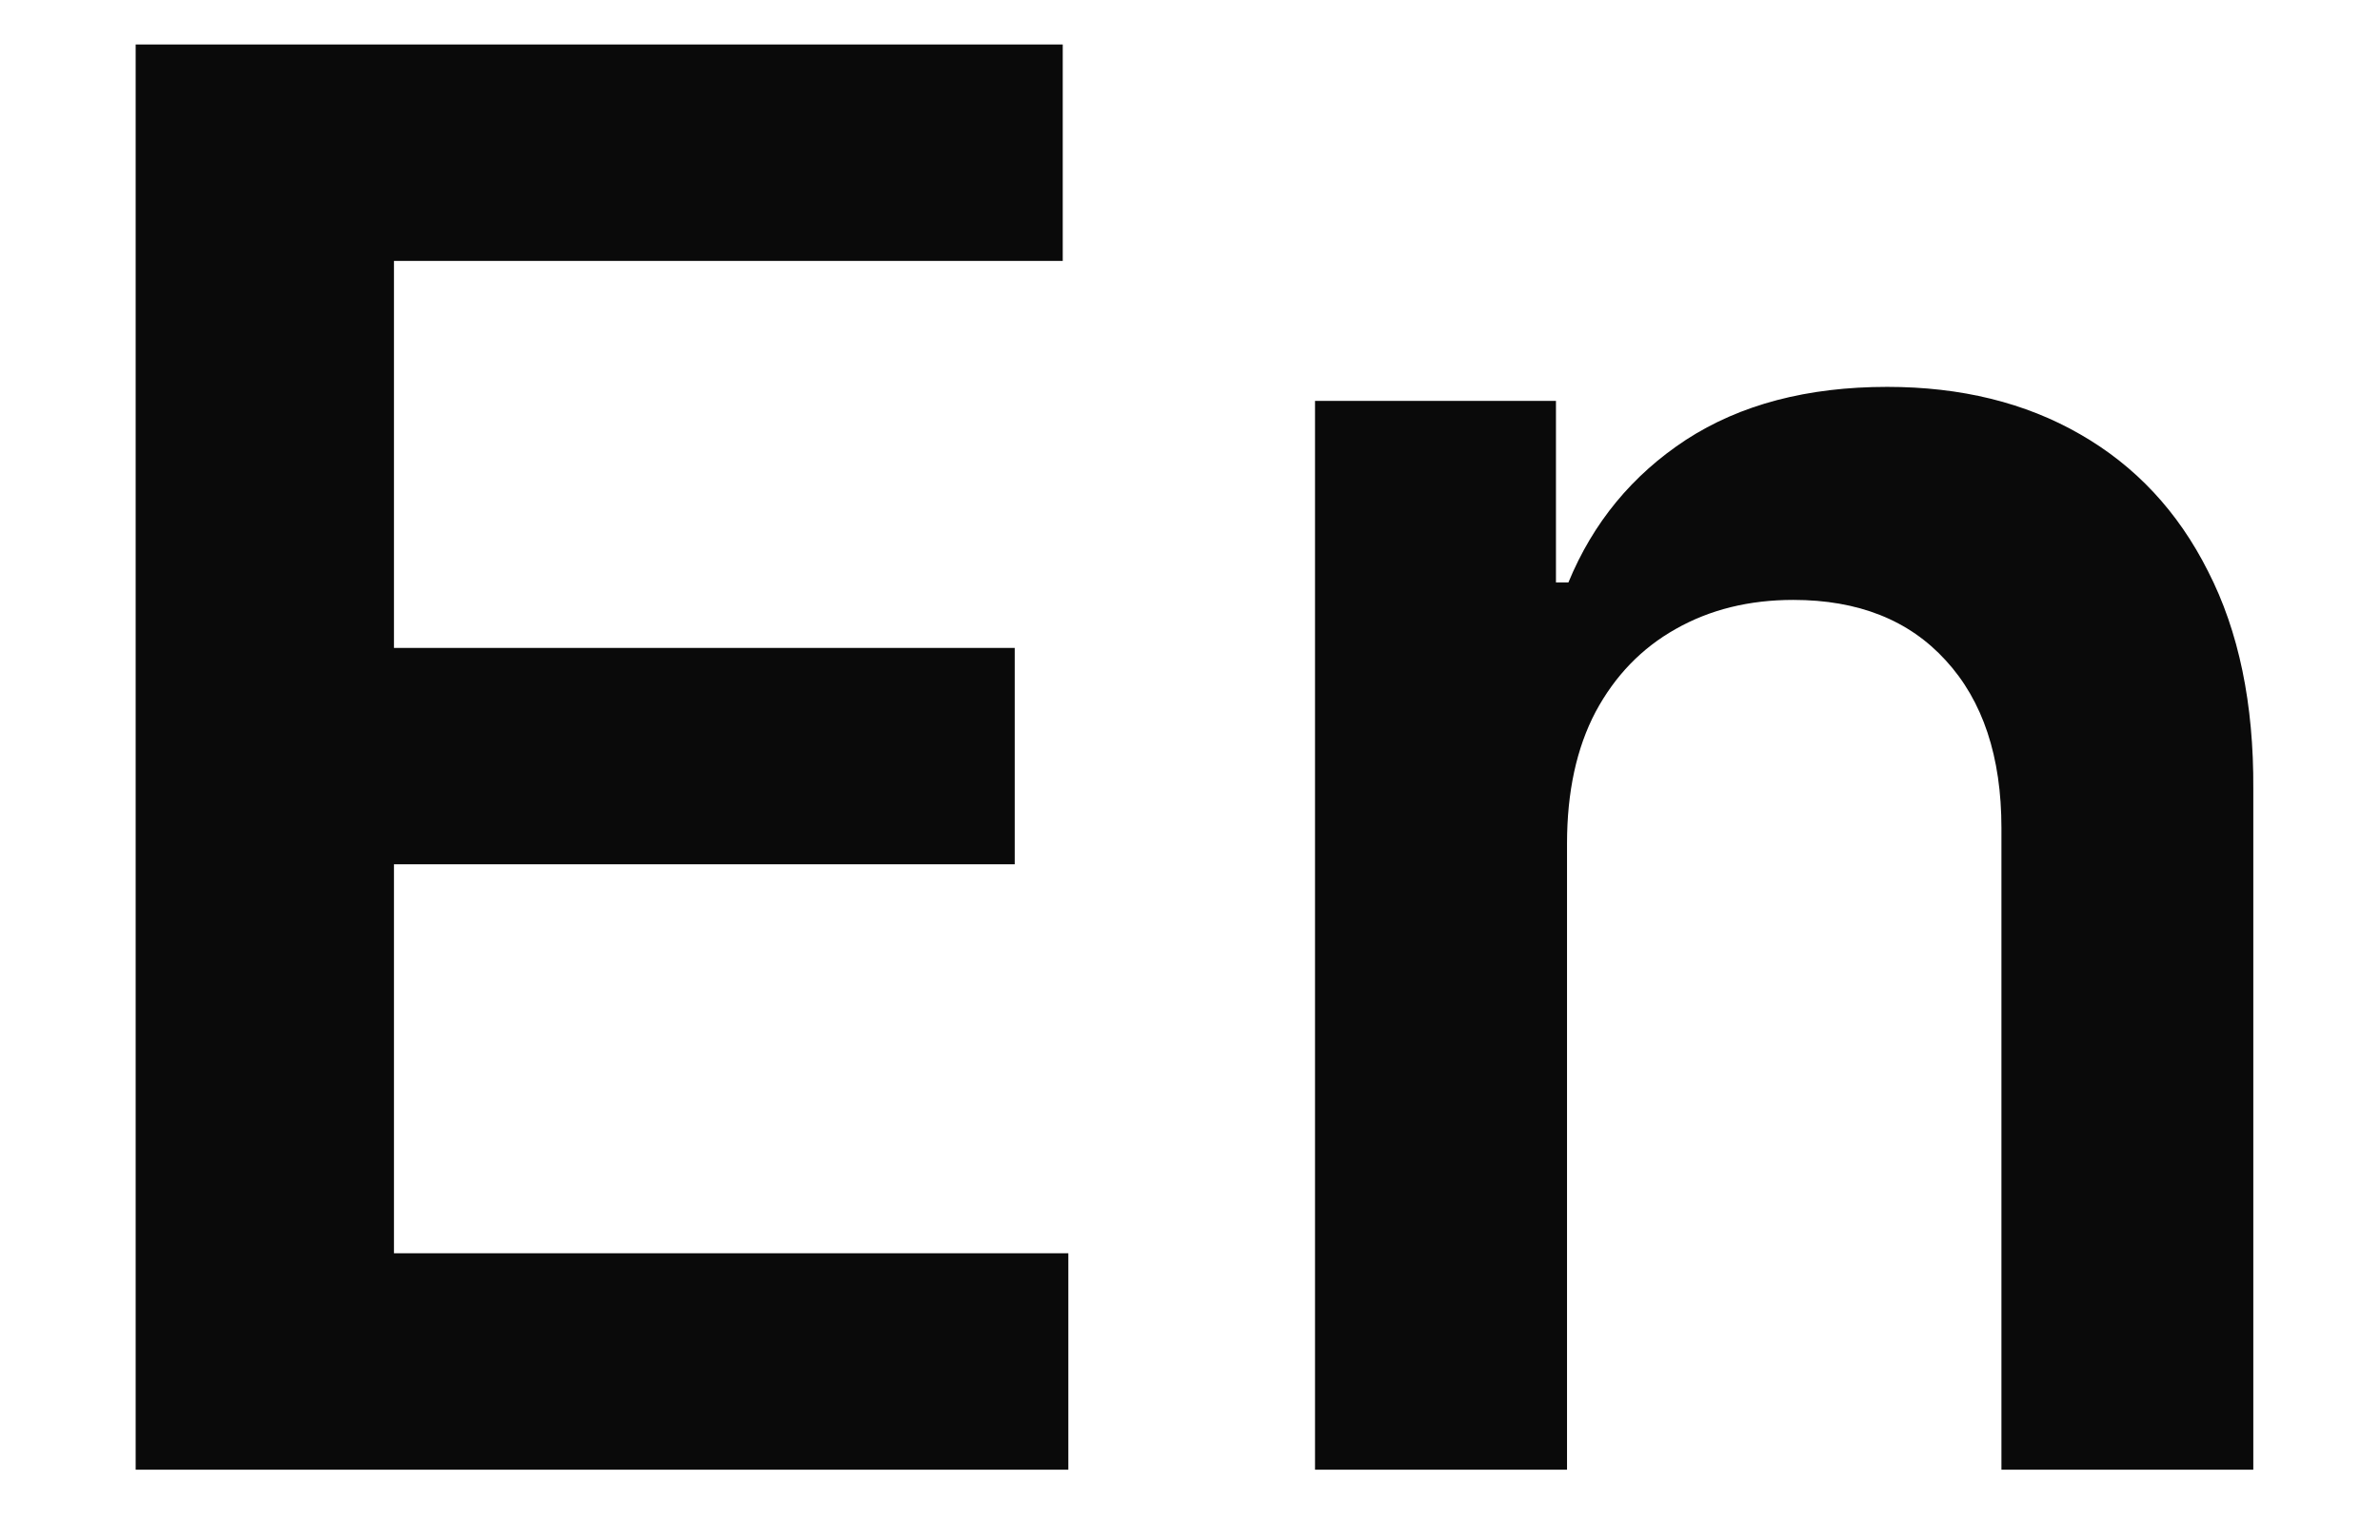 <svg width="17" height="11" viewBox="0 0 17 11" fill="none" xmlns="http://www.w3.org/2000/svg">
<path d="M0.969 10.5V0.318H7.591V1.864H2.814V4.629H7.248V6.175H2.814V8.954H7.631V10.5H0.969ZM11.193 6.026V10.5H9.393V2.864H11.114V4.161H11.203C11.379 3.734 11.659 3.394 12.043 3.142C12.431 2.89 12.91 2.764 13.48 2.764C14.007 2.764 14.466 2.877 14.857 3.102C15.252 3.328 15.557 3.654 15.772 4.082C15.991 4.509 16.099 5.028 16.095 5.638V10.5H14.296V5.916C14.296 5.406 14.163 5.006 13.898 4.718C13.636 4.43 13.273 4.286 12.809 4.286C12.494 4.286 12.214 4.355 11.969 4.494C11.727 4.63 11.536 4.827 11.397 5.086C11.261 5.344 11.193 5.658 11.193 6.026Z" fill="#0A0A0A"/>
</svg>
